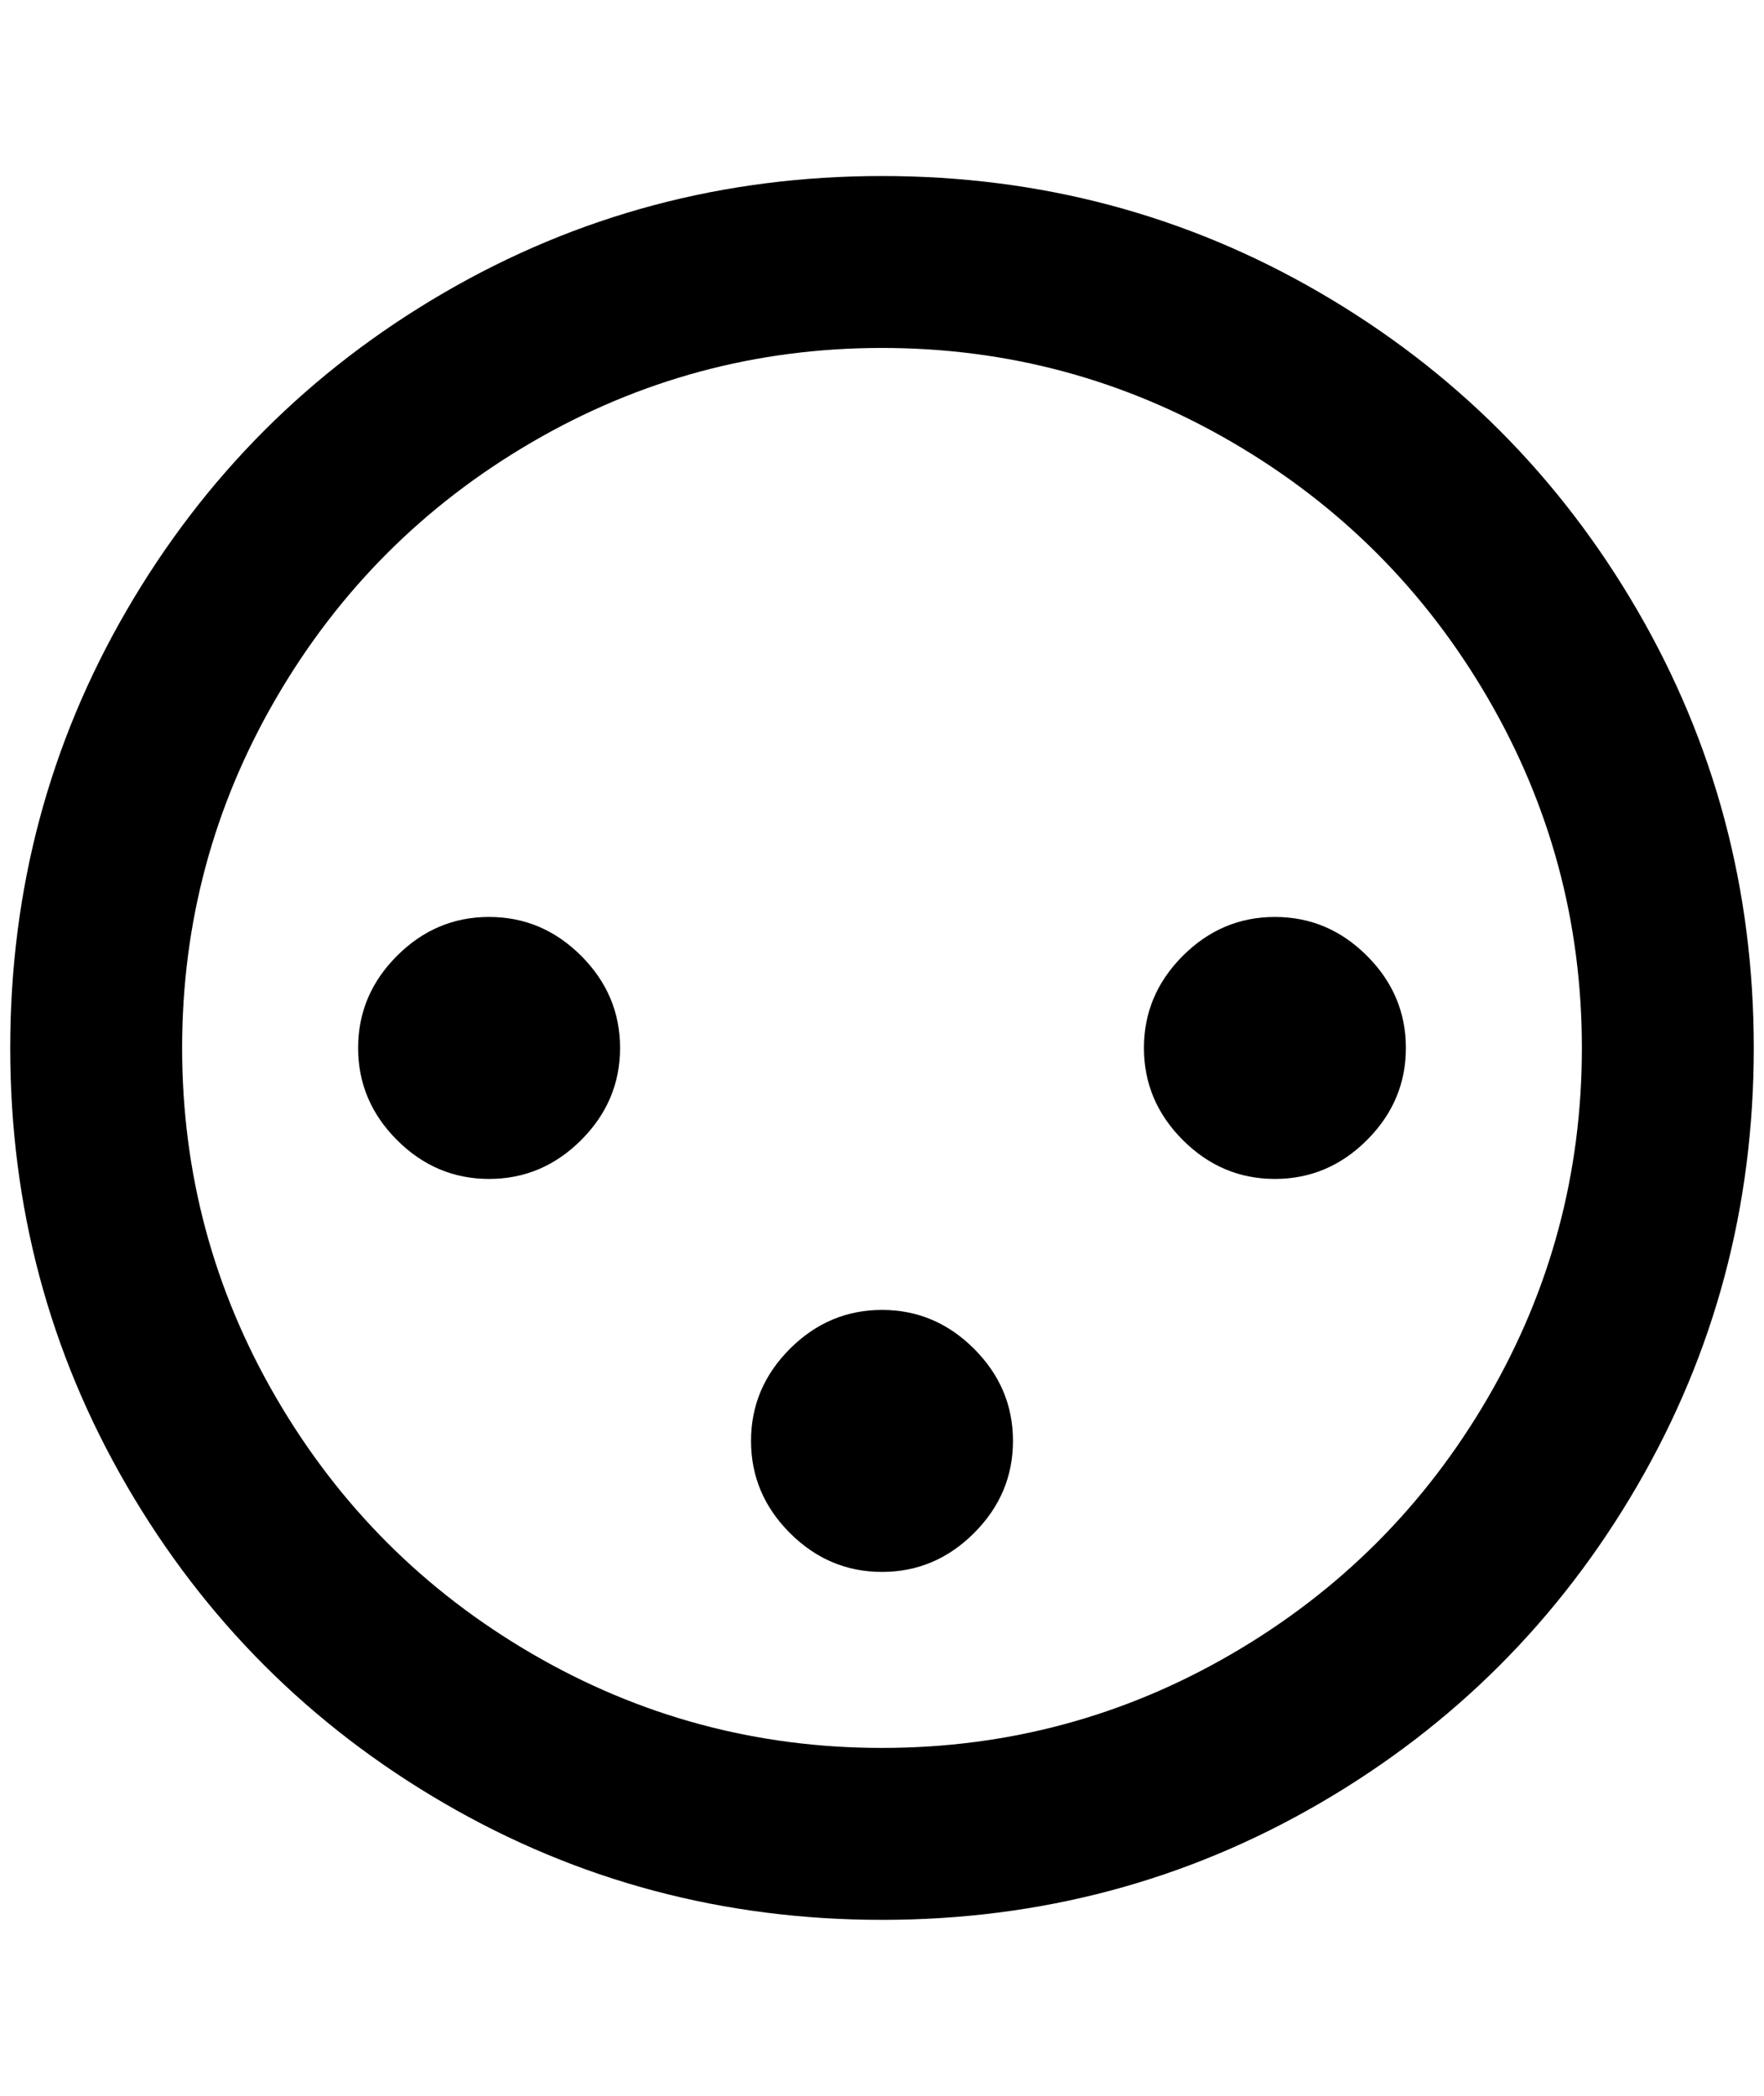 <?xml version="1.0" standalone="no"?>
<!DOCTYPE svg PUBLIC "-//W3C//DTD SVG 1.1//EN" "http://www.w3.org/Graphics/SVG/1.1/DTD/svg11.dtd" >
<svg xmlns="http://www.w3.org/2000/svg" xmlns:xlink="http://www.w3.org/1999/xlink" version="1.1" viewBox="-10 0 1724 2048">
   <path fill="currentColor"
d="M852 340q184 0 342 92t250 250t92 342t-92 342t-250 250t-342 92t-342 -92t-250 -250t-92 -342t92 -342t250 -250t342 -92zM852 172q-232 0 -428 114t-310 310t-114 428t114 428t310 310t428 114t428 -114t310 -310t114 -428t-114 -428t-310 -310t-428 -114zM980 1408
q0 -52 -38 -90t-90 -38t-90 38t-38 90t38 90t90 38t90 -38t38 -90zM596 1024q0 -52 -38 -90t-90 -38t-90 38t-38 90t38 90t90 38t90 -38t38 -90zM1364 1024q0 -52 -38 -90t-90 -38t-90 38t-38 90t38 90t90 38t90 -38t38 -90z" />
</svg>
